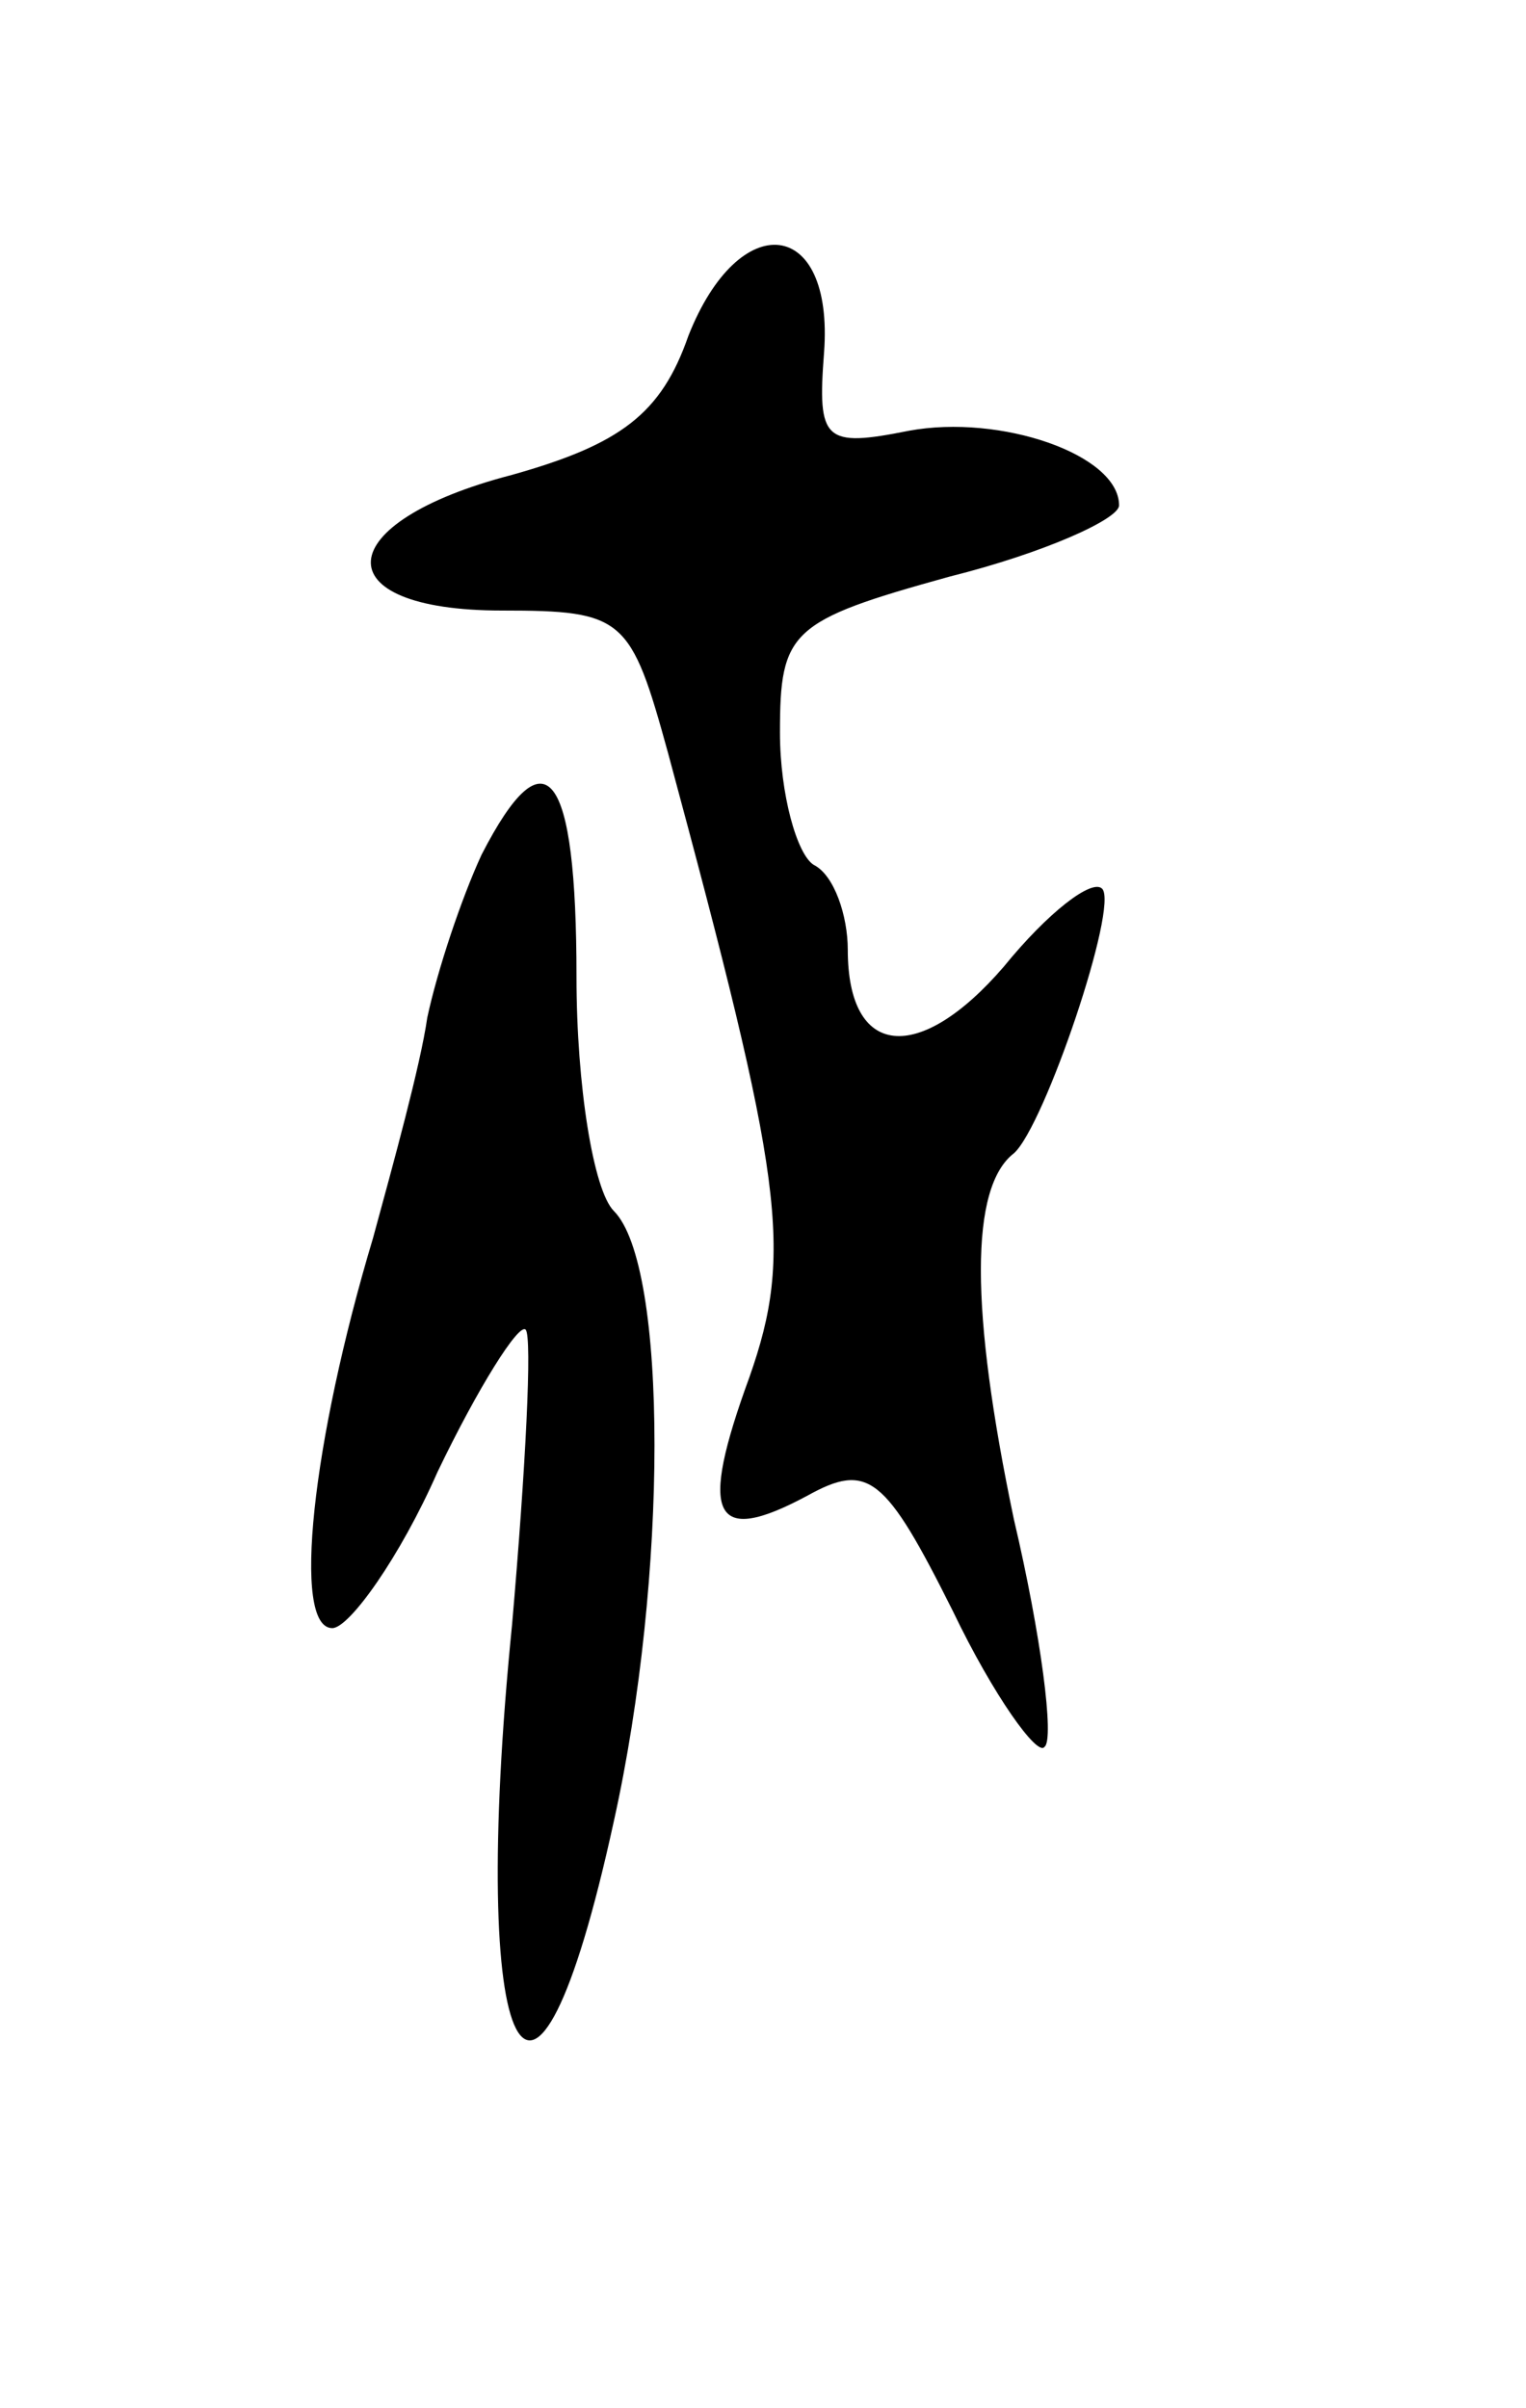 <svg version="1.0" xmlns="http://www.w3.org/2000/svg"
 width="45pt" height="71pt" viewBox="0 0 45 71"
 preserveAspectRatio="xMidYMid meet">
<g transform="translate(0,71) scale(0.1,-0.1)"
fill="#000000" stroke="none">
<path d="M203 611 c-8 -23 -20 -32 -52 -41 -54 -14 -56 -40 -3 -40 36 0 38 -2
49 -42 34 -126 37 -147 24 -184 -15 -41 -11 -50 17 -35 18 10 23 6 43 -34 12
-25 25 -43 27 -40 3 2 -1 33 -9 67 -13 62 -13 98 0 108 9 8 31 73 26 78 -3 3
-16 -7 -29 -23 -25 -29 -46 -27 -46 5 0 10 -4 22 -10 25 -5 3 -10 21 -10 39 0
30 3 33 50 46 28 7 50 17 50 21 0 15 -35 27 -62 22 -25 -5 -27 -3 -25 23 3 40
-25 43 -40 5z"/>
<path d="M142 458 c-6 -13 -13 -34 -16 -48 -2 -14 -10 -43 -16 -65 -18 -60
-24 -115 -12 -115 5 0 20 21 31 46 12 25 24 44 26 42 2 -2 0 -41 -4 -87 -13
-130 6 -168 30 -58 16 72 16 164 0 180 -6 6 -11 37 -11 69 0 61 -9 73 -28 36z"/>
</g>
</svg>
